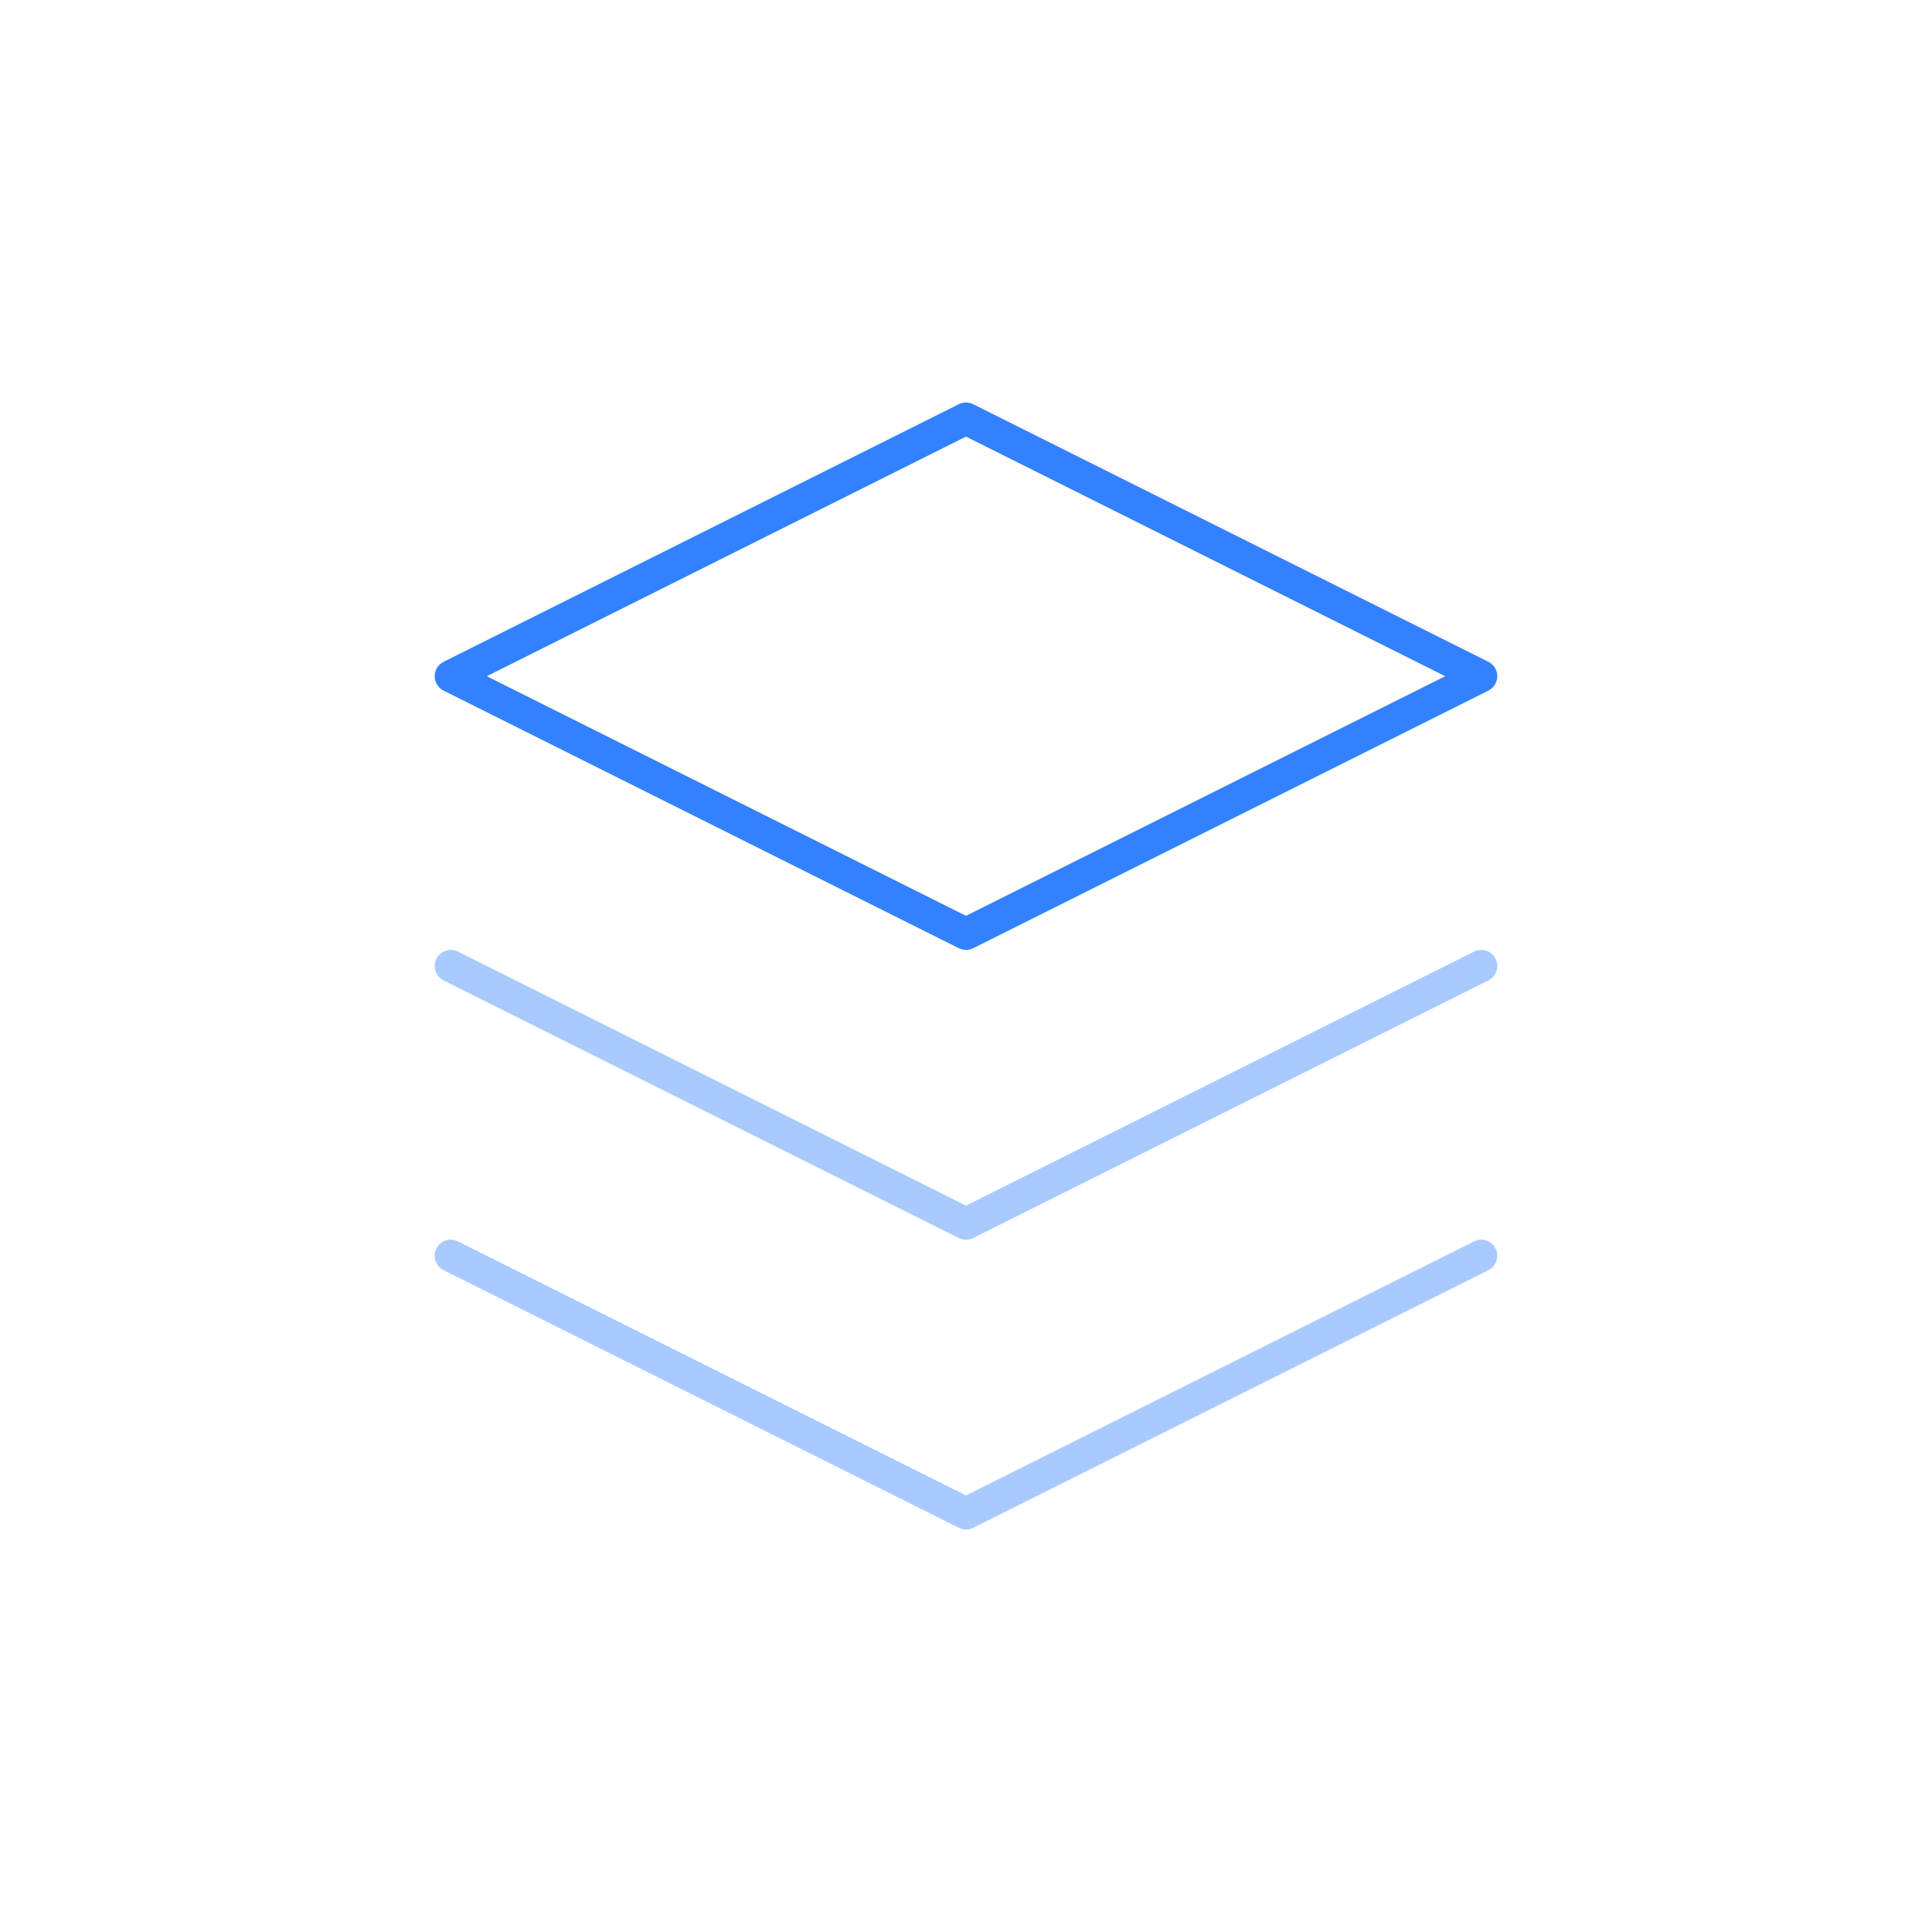 <?xml version="1.0" encoding="UTF-8"?>
<svg width="120px" height="120px" viewBox="0 0 120 120" version="1.1" xmlns="http://www.w3.org/2000/svg" xmlns:xlink="http://www.w3.org/1999/xlink">
    <title>编组 25备份 2</title>
    <g id="页面-1" stroke="none" stroke-width="1" fill="none" fill-rule="evenodd">
        <g id="产品详情" transform="translate(-206, -2413)">
            <g id="编组-25备份-2" transform="translate(206, 2413)">
                <rect id="矩形备份-3" fill="#FFFFFF" x="0" y="0" width="120" height="120"></rect>
                <polyline id="矩形备份-75" stroke="#A9CAFF" stroke-width="2" stroke-linecap="round" stroke-linejoin="round" points="92 60 60 76 28 60"></polyline>
                <polyline id="矩形备份-76" stroke="#A9CAFF" stroke-width="2" stroke-linecap="round" stroke-linejoin="round" points="92 78 60 94 28 78"></polyline>
                <polygon id="矩形" stroke="#3381FF" stroke-width="2" stroke-linecap="round" stroke-linejoin="round" points="60 26 92 42 60 58 28 42"></polygon>
            </g>
        </g>
    </g>
</svg>